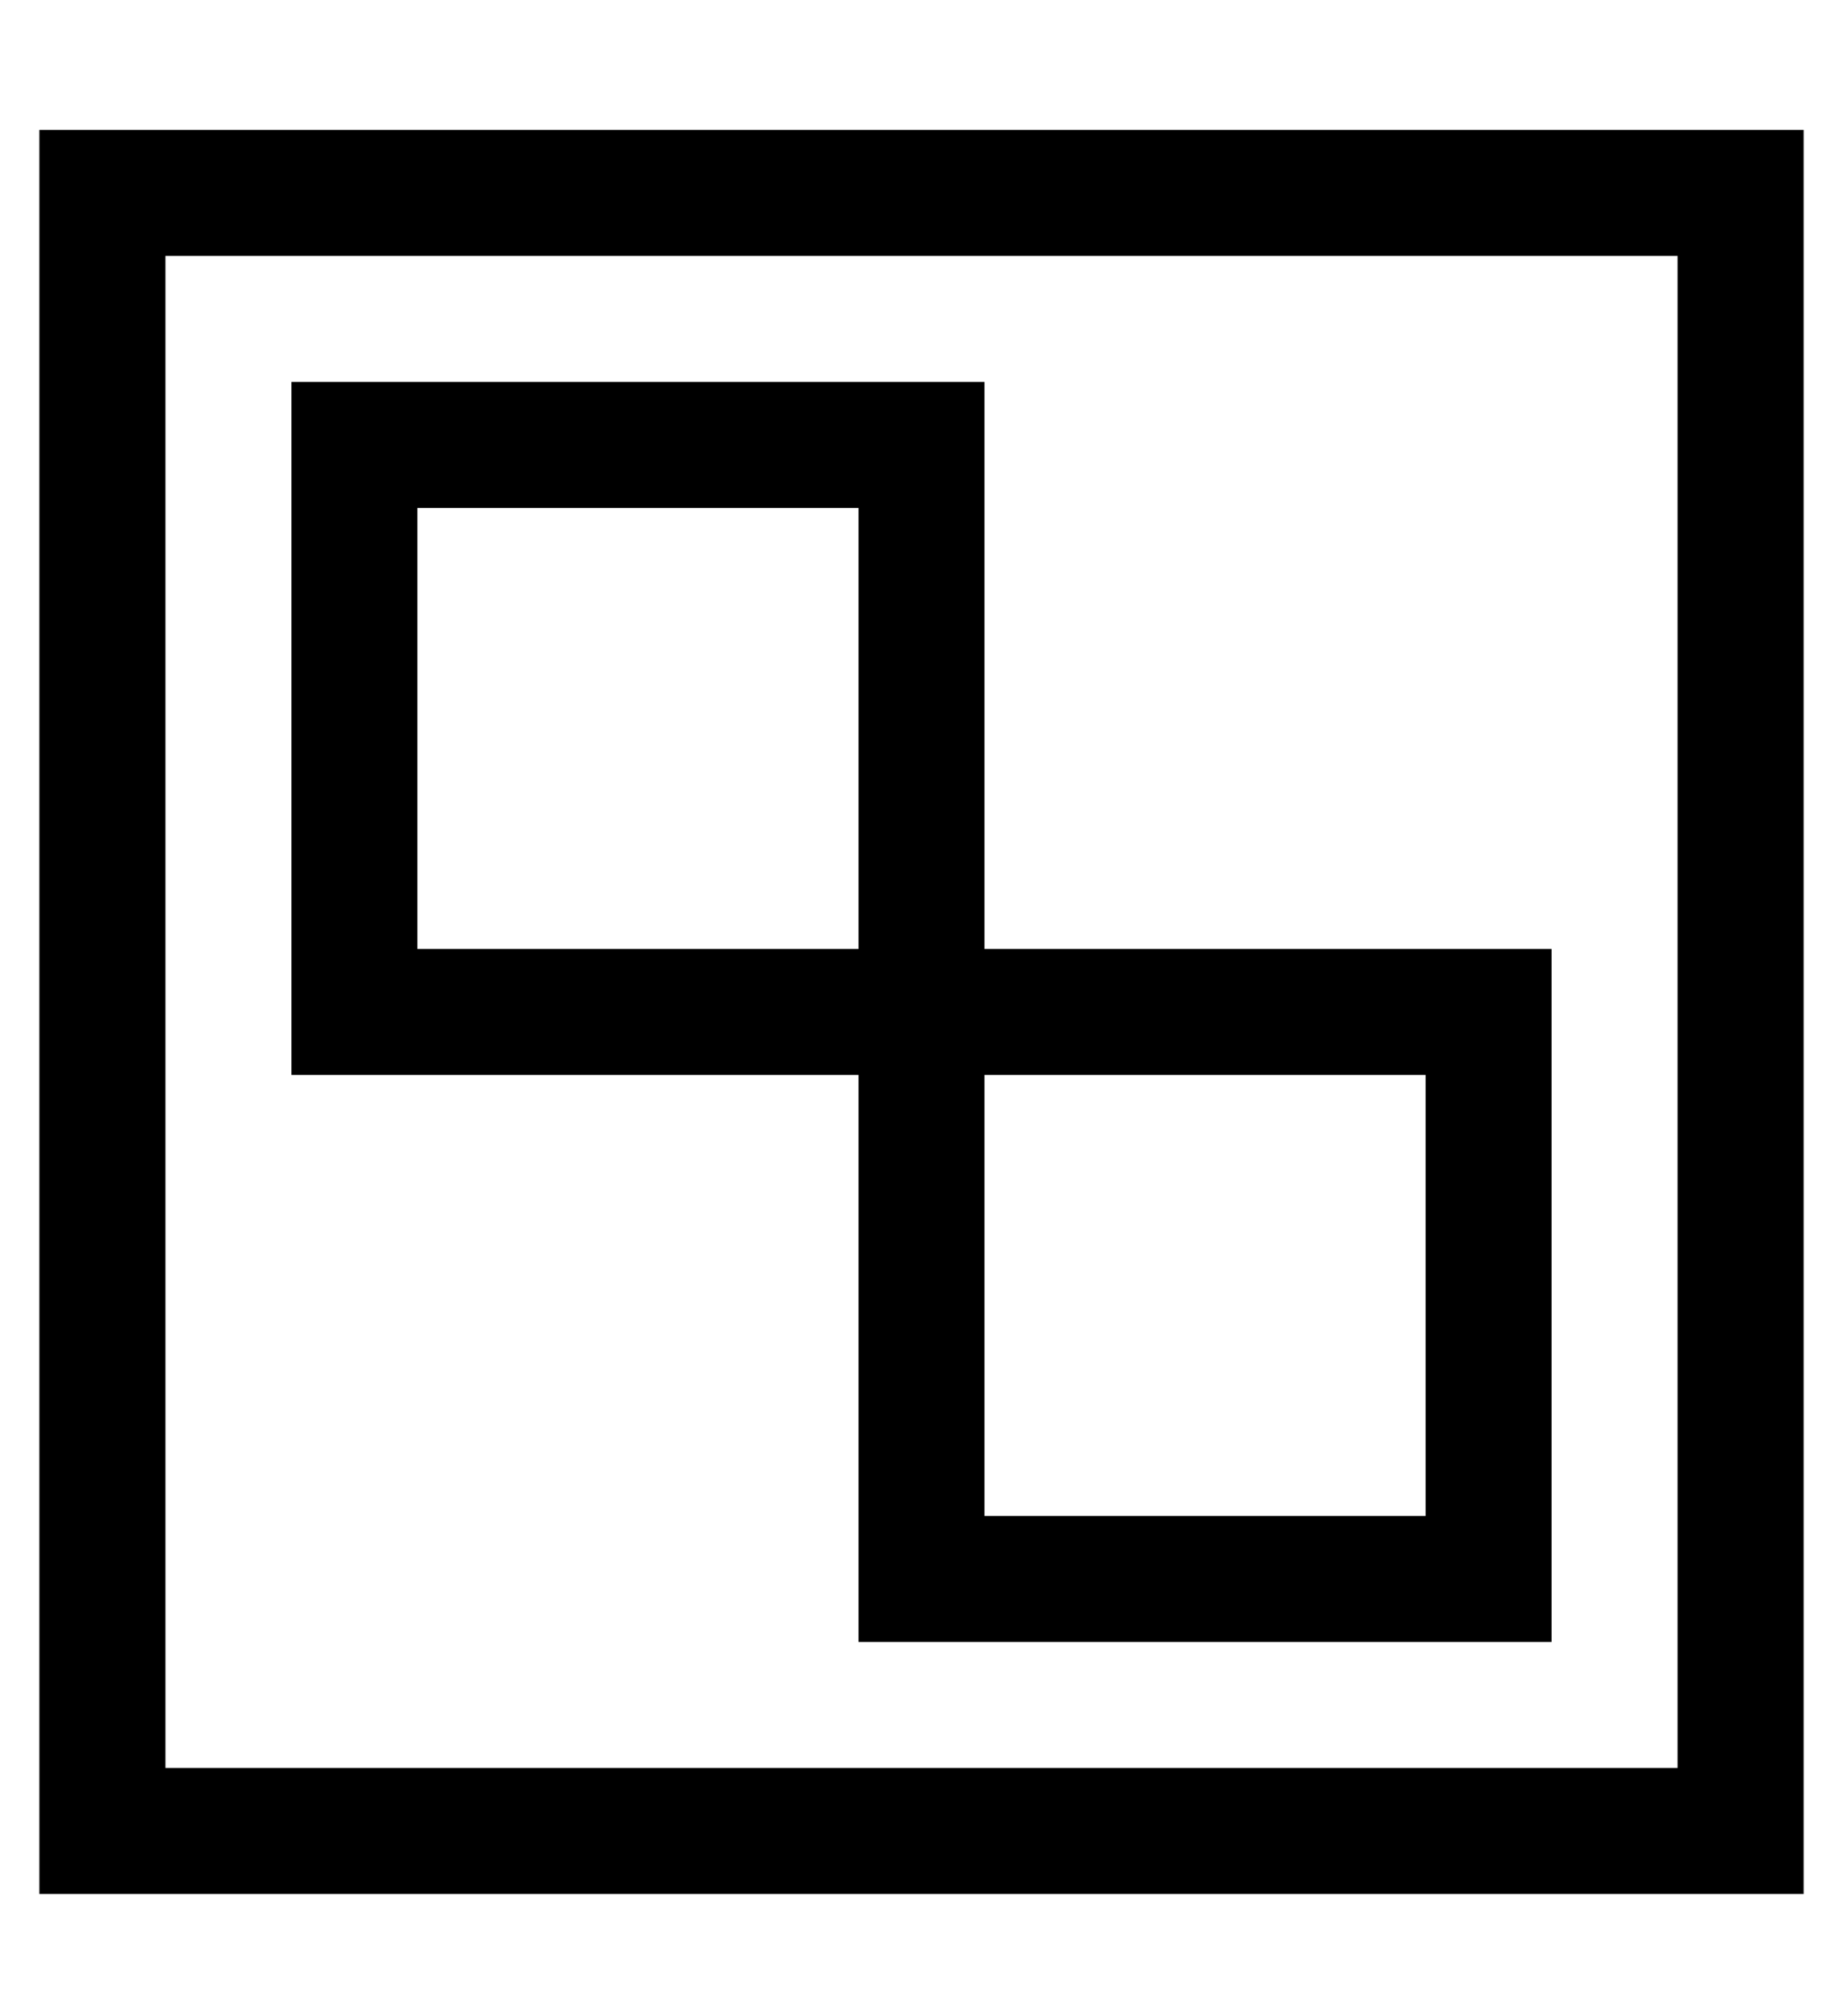 <?xml version="1.0" standalone="no"?>
<!DOCTYPE svg PUBLIC "-//W3C//DTD SVG 1.1//EN" "http://www.w3.org/Graphics/SVG/1.1/DTD/svg11.dtd" >
<svg xmlns="http://www.w3.org/2000/svg" xmlns:xlink="http://www.w3.org/1999/xlink" version="1.1" viewBox="-10 -40 468 512">
   <path fill="currentColor"
d="M32 25v384v-384v384h384v0v-384v0h-384v0zM0 -7h32h-32h448v32v0v384v0v32v0h-32h-416v-32v0v-384v0v-32v0zM80 57h144h-144h160v16v0v128v0h128h16v16v0v144v0v16v0h-16h-160v-16v0v-128v0h-128h-16v-16v0v-144v0v-16v0h16v0zM208 89h-112h112h-112v112v0h112v0v-112v0z
M240 345h112h-112h112v-112v0h-112v0v112v0z" />
</svg>

